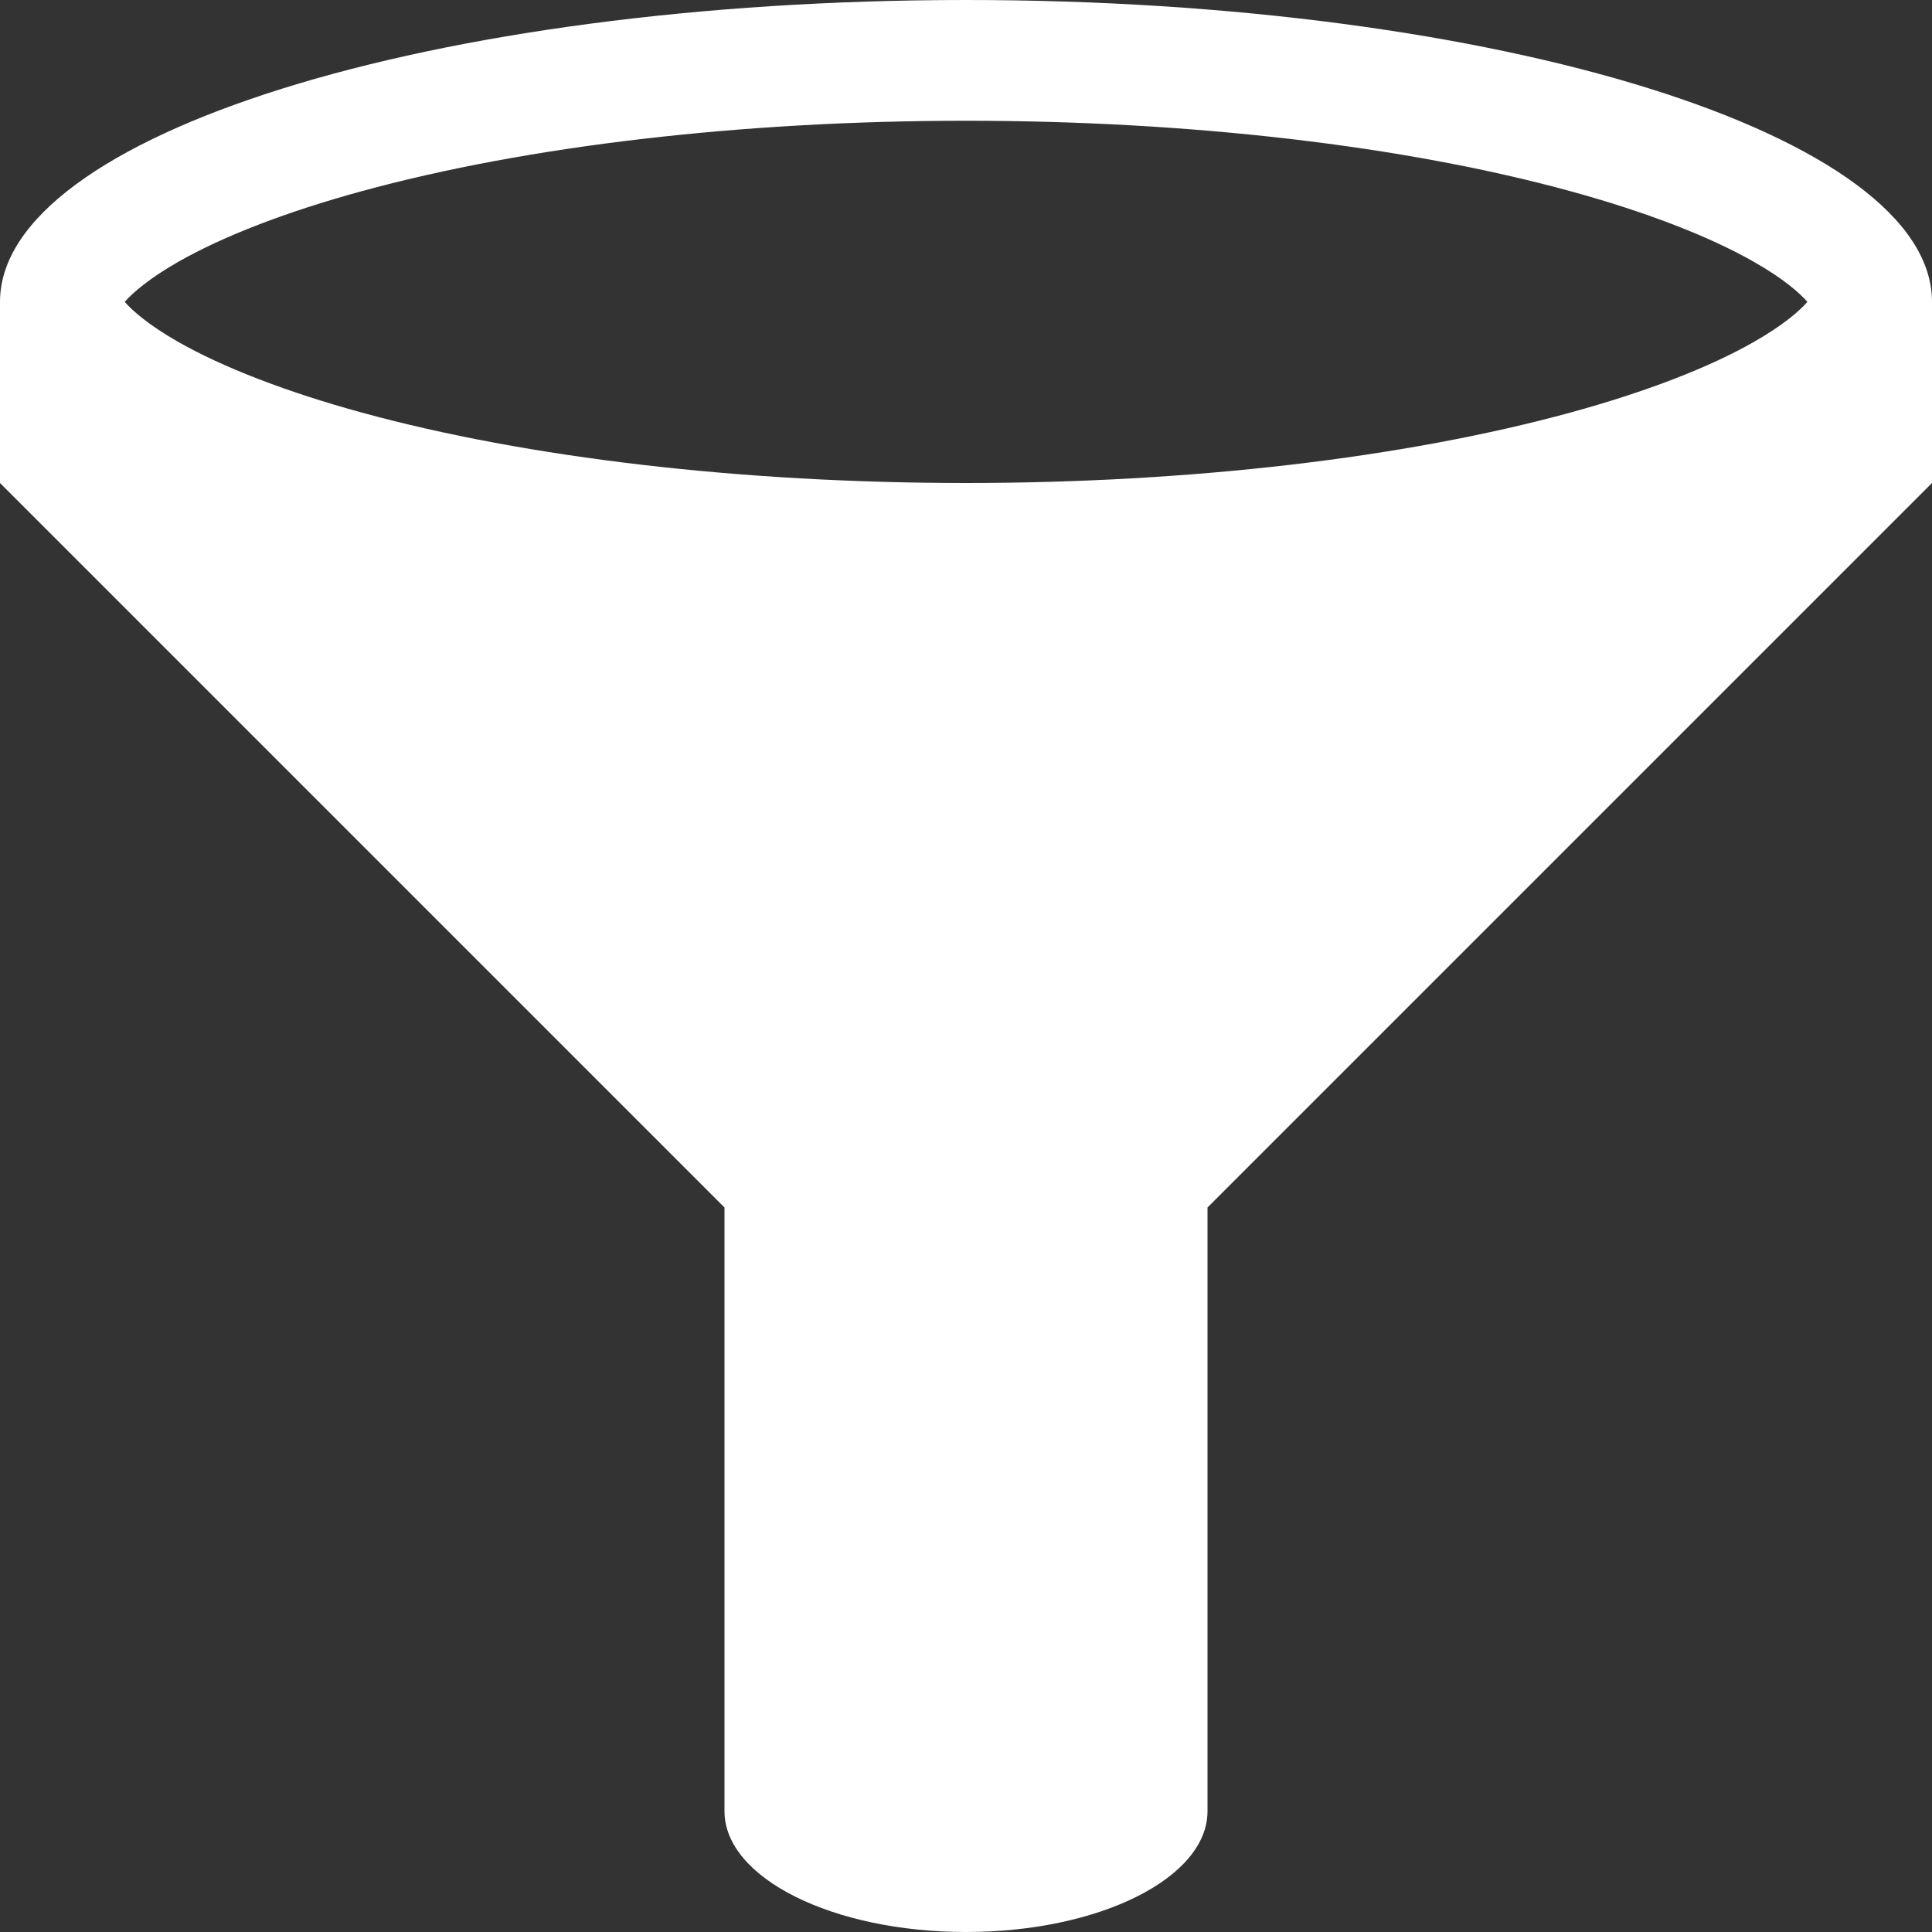 <?xml version="1.0" encoding="iso-8859-1"?>
<!-- Generator: Adobe Illustrator 16.0.0, SVG Export Plug-In . SVG Version: 6.00 Build 0)  -->
<!DOCTYPE svg PUBLIC "-//W3C//DTD SVG 1.1//EN" "http://www.w3.org/Graphics/SVG/1.1/DTD/svg11.dtd">
<svg version="1.1" id="Layer_1" xmlns="http://www.w3.org/2000/svg" xmlns:xlink="http://www.w3.org/1999/xlink" x="0px" y="0px"
	 width="32px" height="32px" viewBox="0 0 32 32" style="enable-background:new 0 0 32 32;" xml:space="preserve">
<rect x="0" y="0" width="32" height="32" fill="#333333" stroke="none"/>
<title>filter</title>
<path style="fill:#FFFFFF;" d="M16,0C7.163,0,0,2.239,0,5v3l12,12v10c0,1.105,1.791,2,4,2s4-0.895,4-2V20L32,8V5
	C32,2.239,24.837,0,16,0z M2.95,4.338c0.748-0.427,1.799-0.832,3.04-1.171C8.738,2.415,12.293,2,16.001,2s7.263,0.414,10.011,1.167
	c1.241,0.34,2.293,0.745,3.04,1.171C29.546,4.619,29.812,4.857,29.936,5c-0.123,0.142-0.391,0.38-0.884,0.662
	c-0.747,0.427-1.8,0.832-3.04,1.171C23.264,7.585,19.709,8,16.001,8S8.739,7.586,5.99,6.833c-1.24-0.34-2.292-0.745-3.04-1.171
	C2.456,5.38,2.19,5.143,2.066,5C2.19,4.858,2.457,4.62,2.95,4.338z"/>
</svg>
